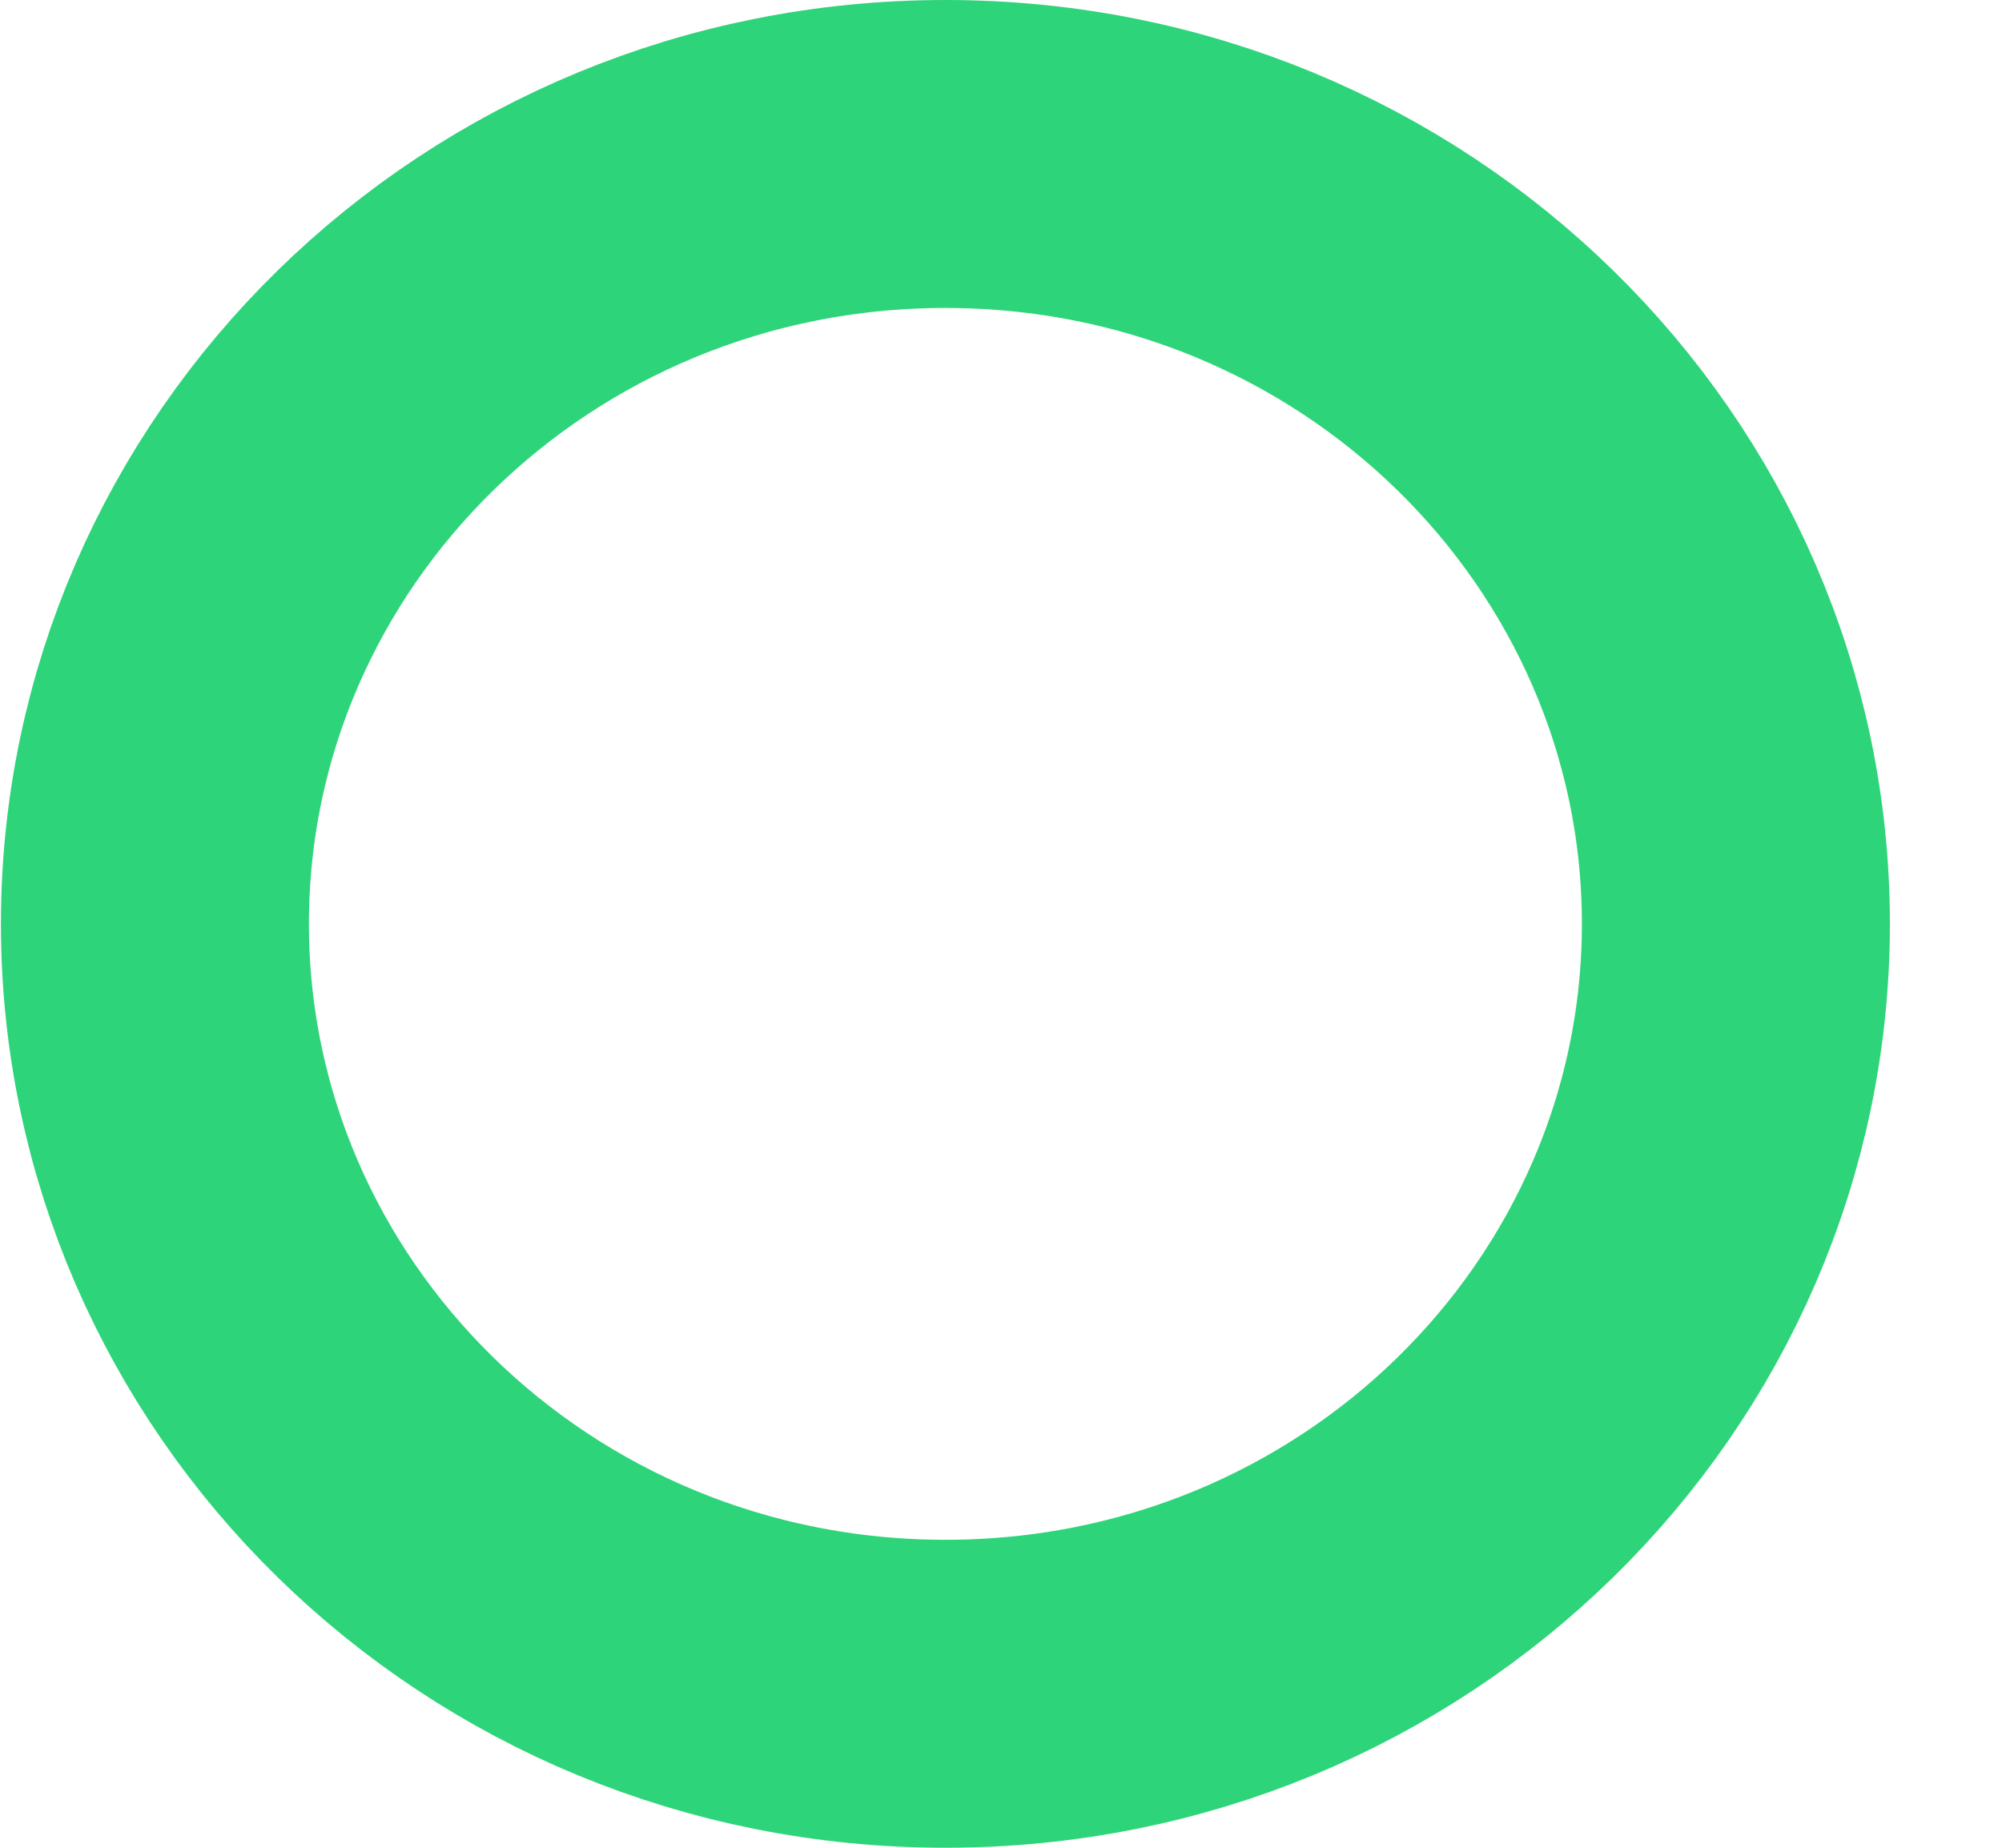 <svg width="13" height="12" viewBox="0 0 13 12" fill="none" xmlns="http://www.w3.org/2000/svg">
<path d="M11.272 6C11.272 8.741 8.995 11 6.139 11C3.283 11 1.006 8.741 1.006 6C1.006 3.259 3.283 1 6.139 1C8.995 1 11.272 3.259 11.272 6Z" stroke="#2ED47A" stroke-width="2"/>
</svg>
